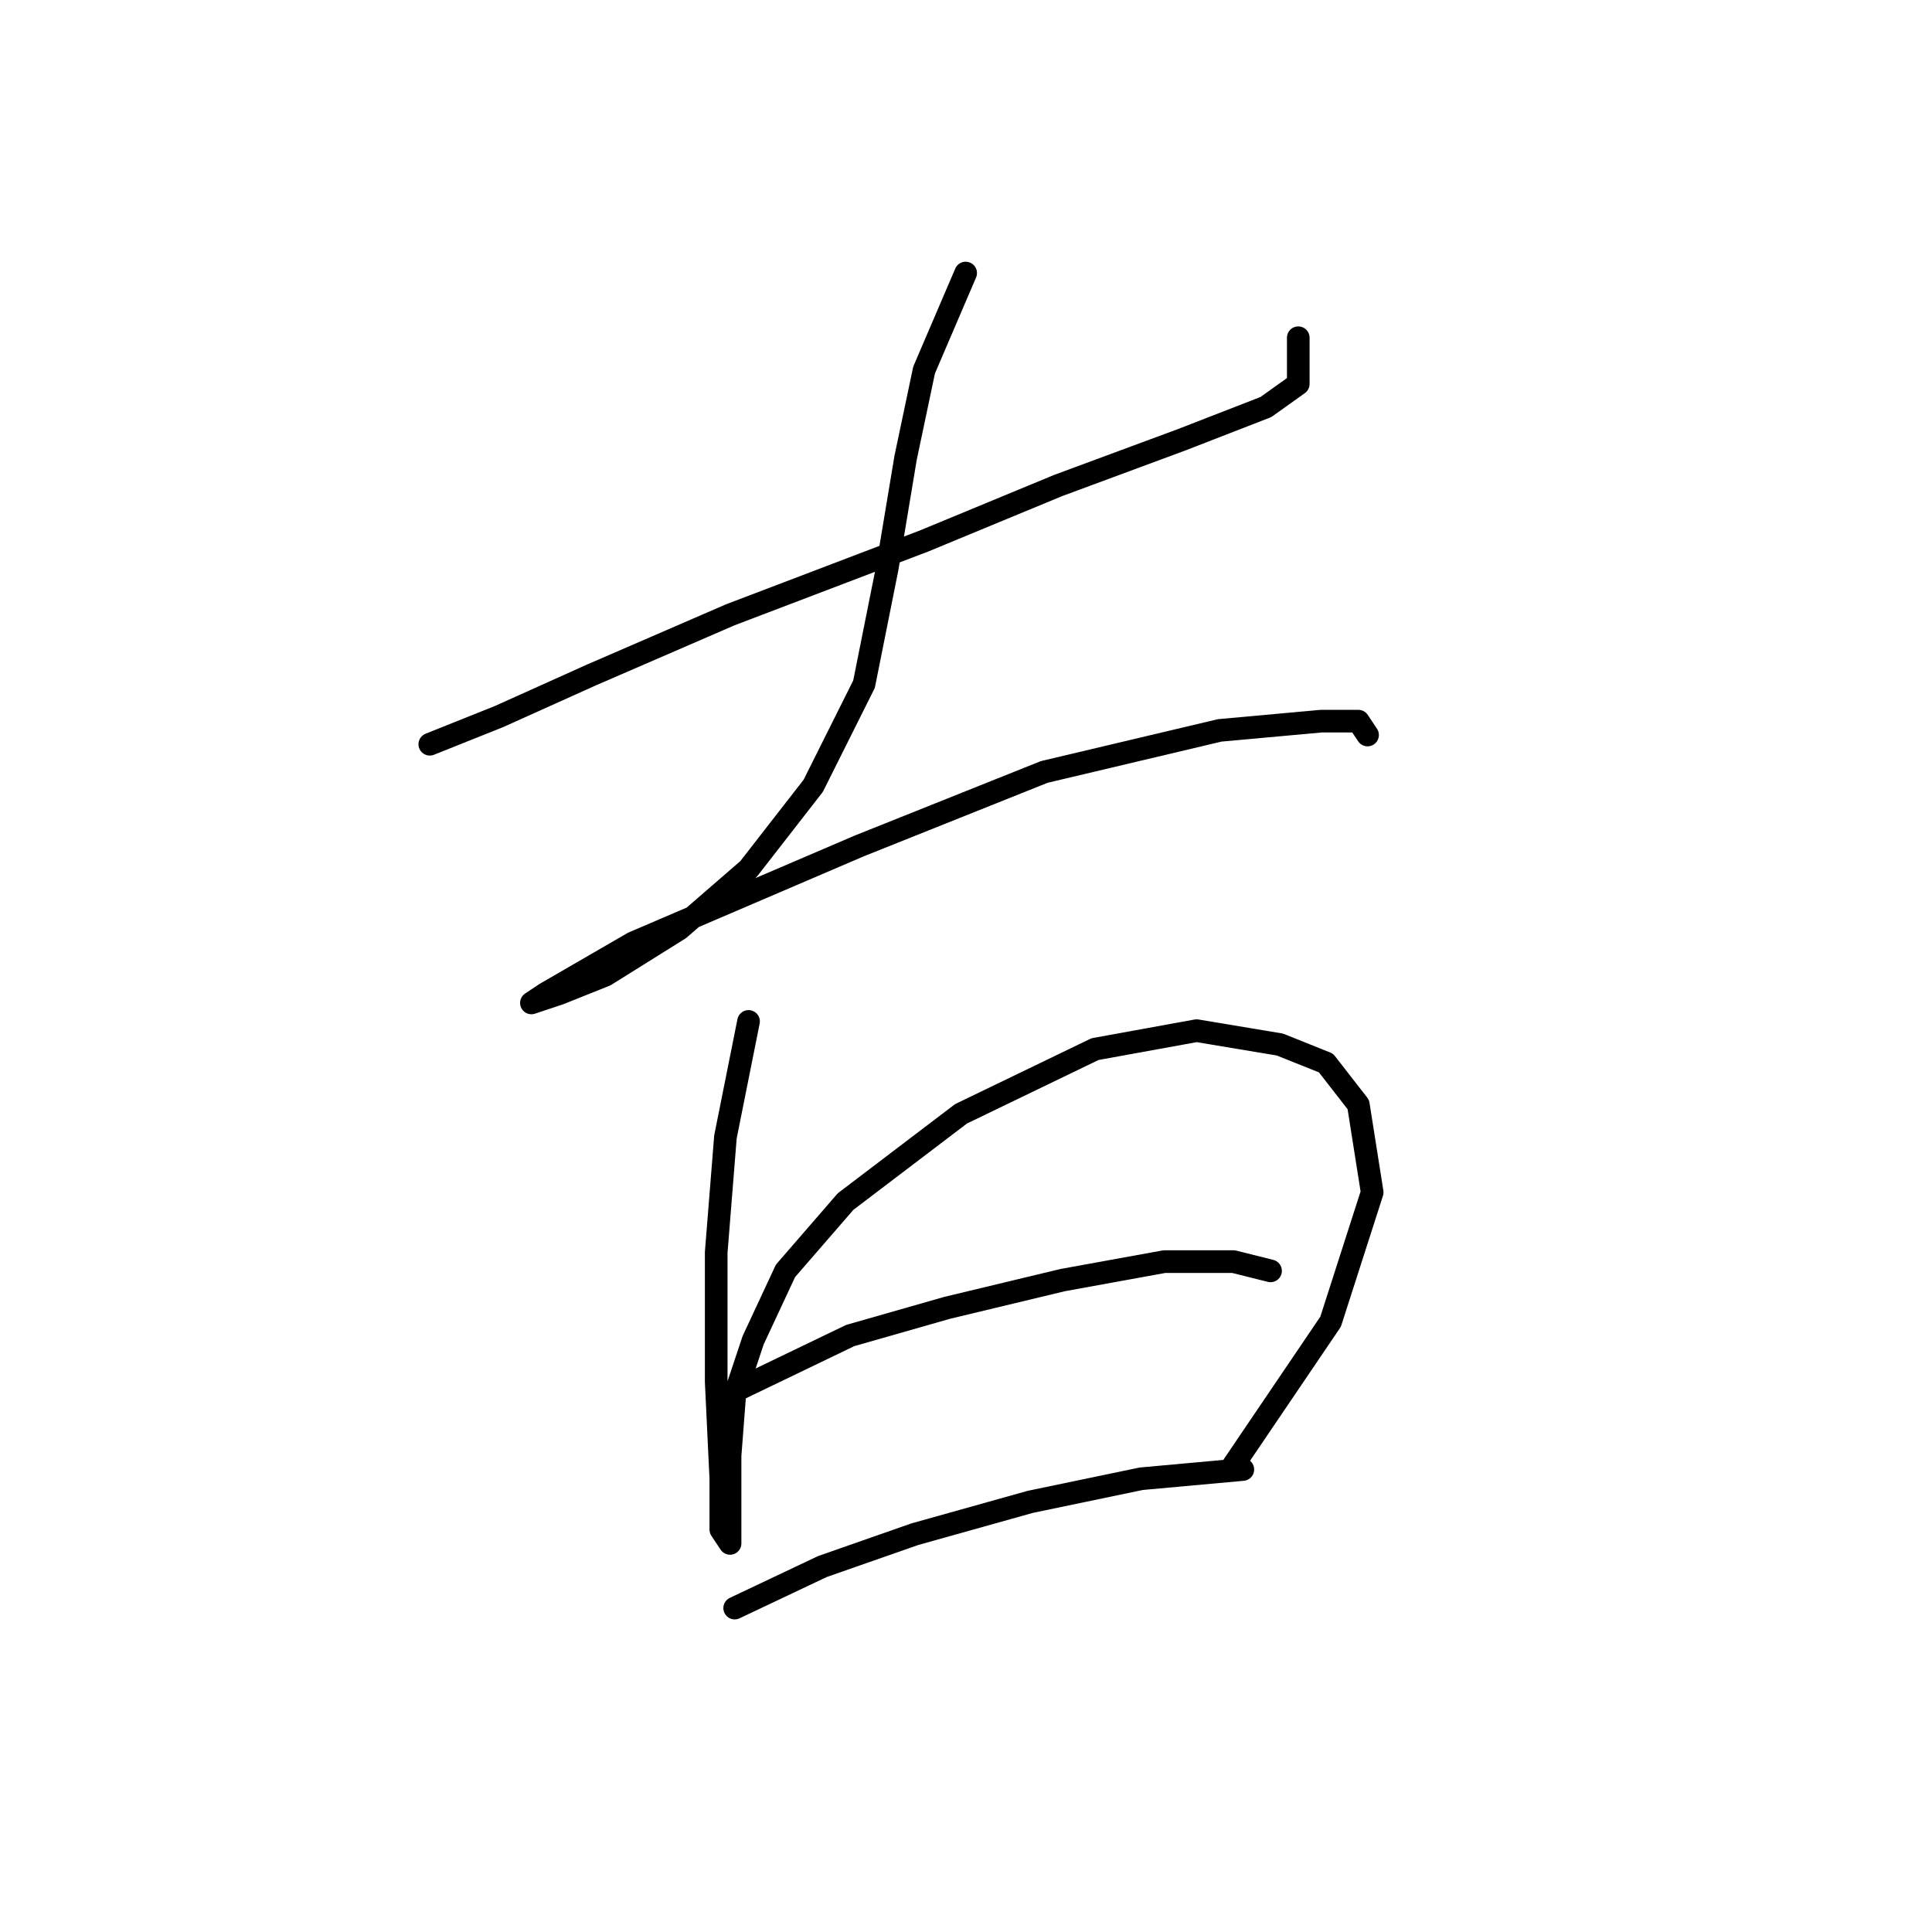 <?xml version="1.0" standalone="no"?>
    <svg width="256" height="256" xmlns="http://www.w3.org/2000/svg" version="1.1">
    <polyline stroke="black" stroke-width="3" stroke-linecap="round" fill="transparent" stroke-linejoin="round" points="56.95 98.616 66.131 94.943 78.374 89.434 96.737 81.477 122.446 71.683 140.197 64.338 156.724 58.216 167.742 53.932 172.027 50.871 172.027 44.75 172.027 44.75 " />
        <polyline stroke="black" stroke-width="3" stroke-linecap="round" fill="transparent" stroke-linejoin="round" points="127.955 36.18 122.446 49.035 119.997 60.665 117.549 75.356 114.488 90.658 107.755 104.125 99.186 115.143 90.004 123.1 80.21 129.222 74.089 131.67 70.416 132.894 72.253 131.67 83.883 124.937 113.876 112.082 138.361 102.289 161.621 96.78 175.088 95.555 179.984 95.555 181.209 97.392 181.209 97.392 " />
        <polyline stroke="black" stroke-width="3" stroke-linecap="round" fill="transparent" stroke-linejoin="round" points="99.186 135.343 96.125 150.646 94.901 165.948 94.901 183.088 95.513 195.942 95.513 202.675 96.737 204.512 96.737 200.227 96.737 192.881 97.349 184.924 99.798 177.579 104.082 168.397 112.04 159.215 127.343 147.585 145.094 139.015 158.561 136.567 169.579 138.403 175.7 140.852 179.984 146.361 181.821 157.991 176.312 175.13 163.457 194.106 163.457 194.106 " />
        <polyline stroke="black" stroke-width="3" stroke-linecap="round" fill="transparent" stroke-linejoin="round" points="96.125 184.924 112.652 176.966 125.506 173.294 140.809 169.621 154.276 167.173 163.457 167.173 168.354 168.397 168.354 168.397 " />
        <polyline stroke="black" stroke-width="3" stroke-linecap="round" fill="transparent" stroke-linejoin="round" points="97.349 213.081 108.979 207.572 121.222 203.287 136.524 199.003 151.215 195.942 164.682 194.718 164.682 194.718 " />
        </svg>
